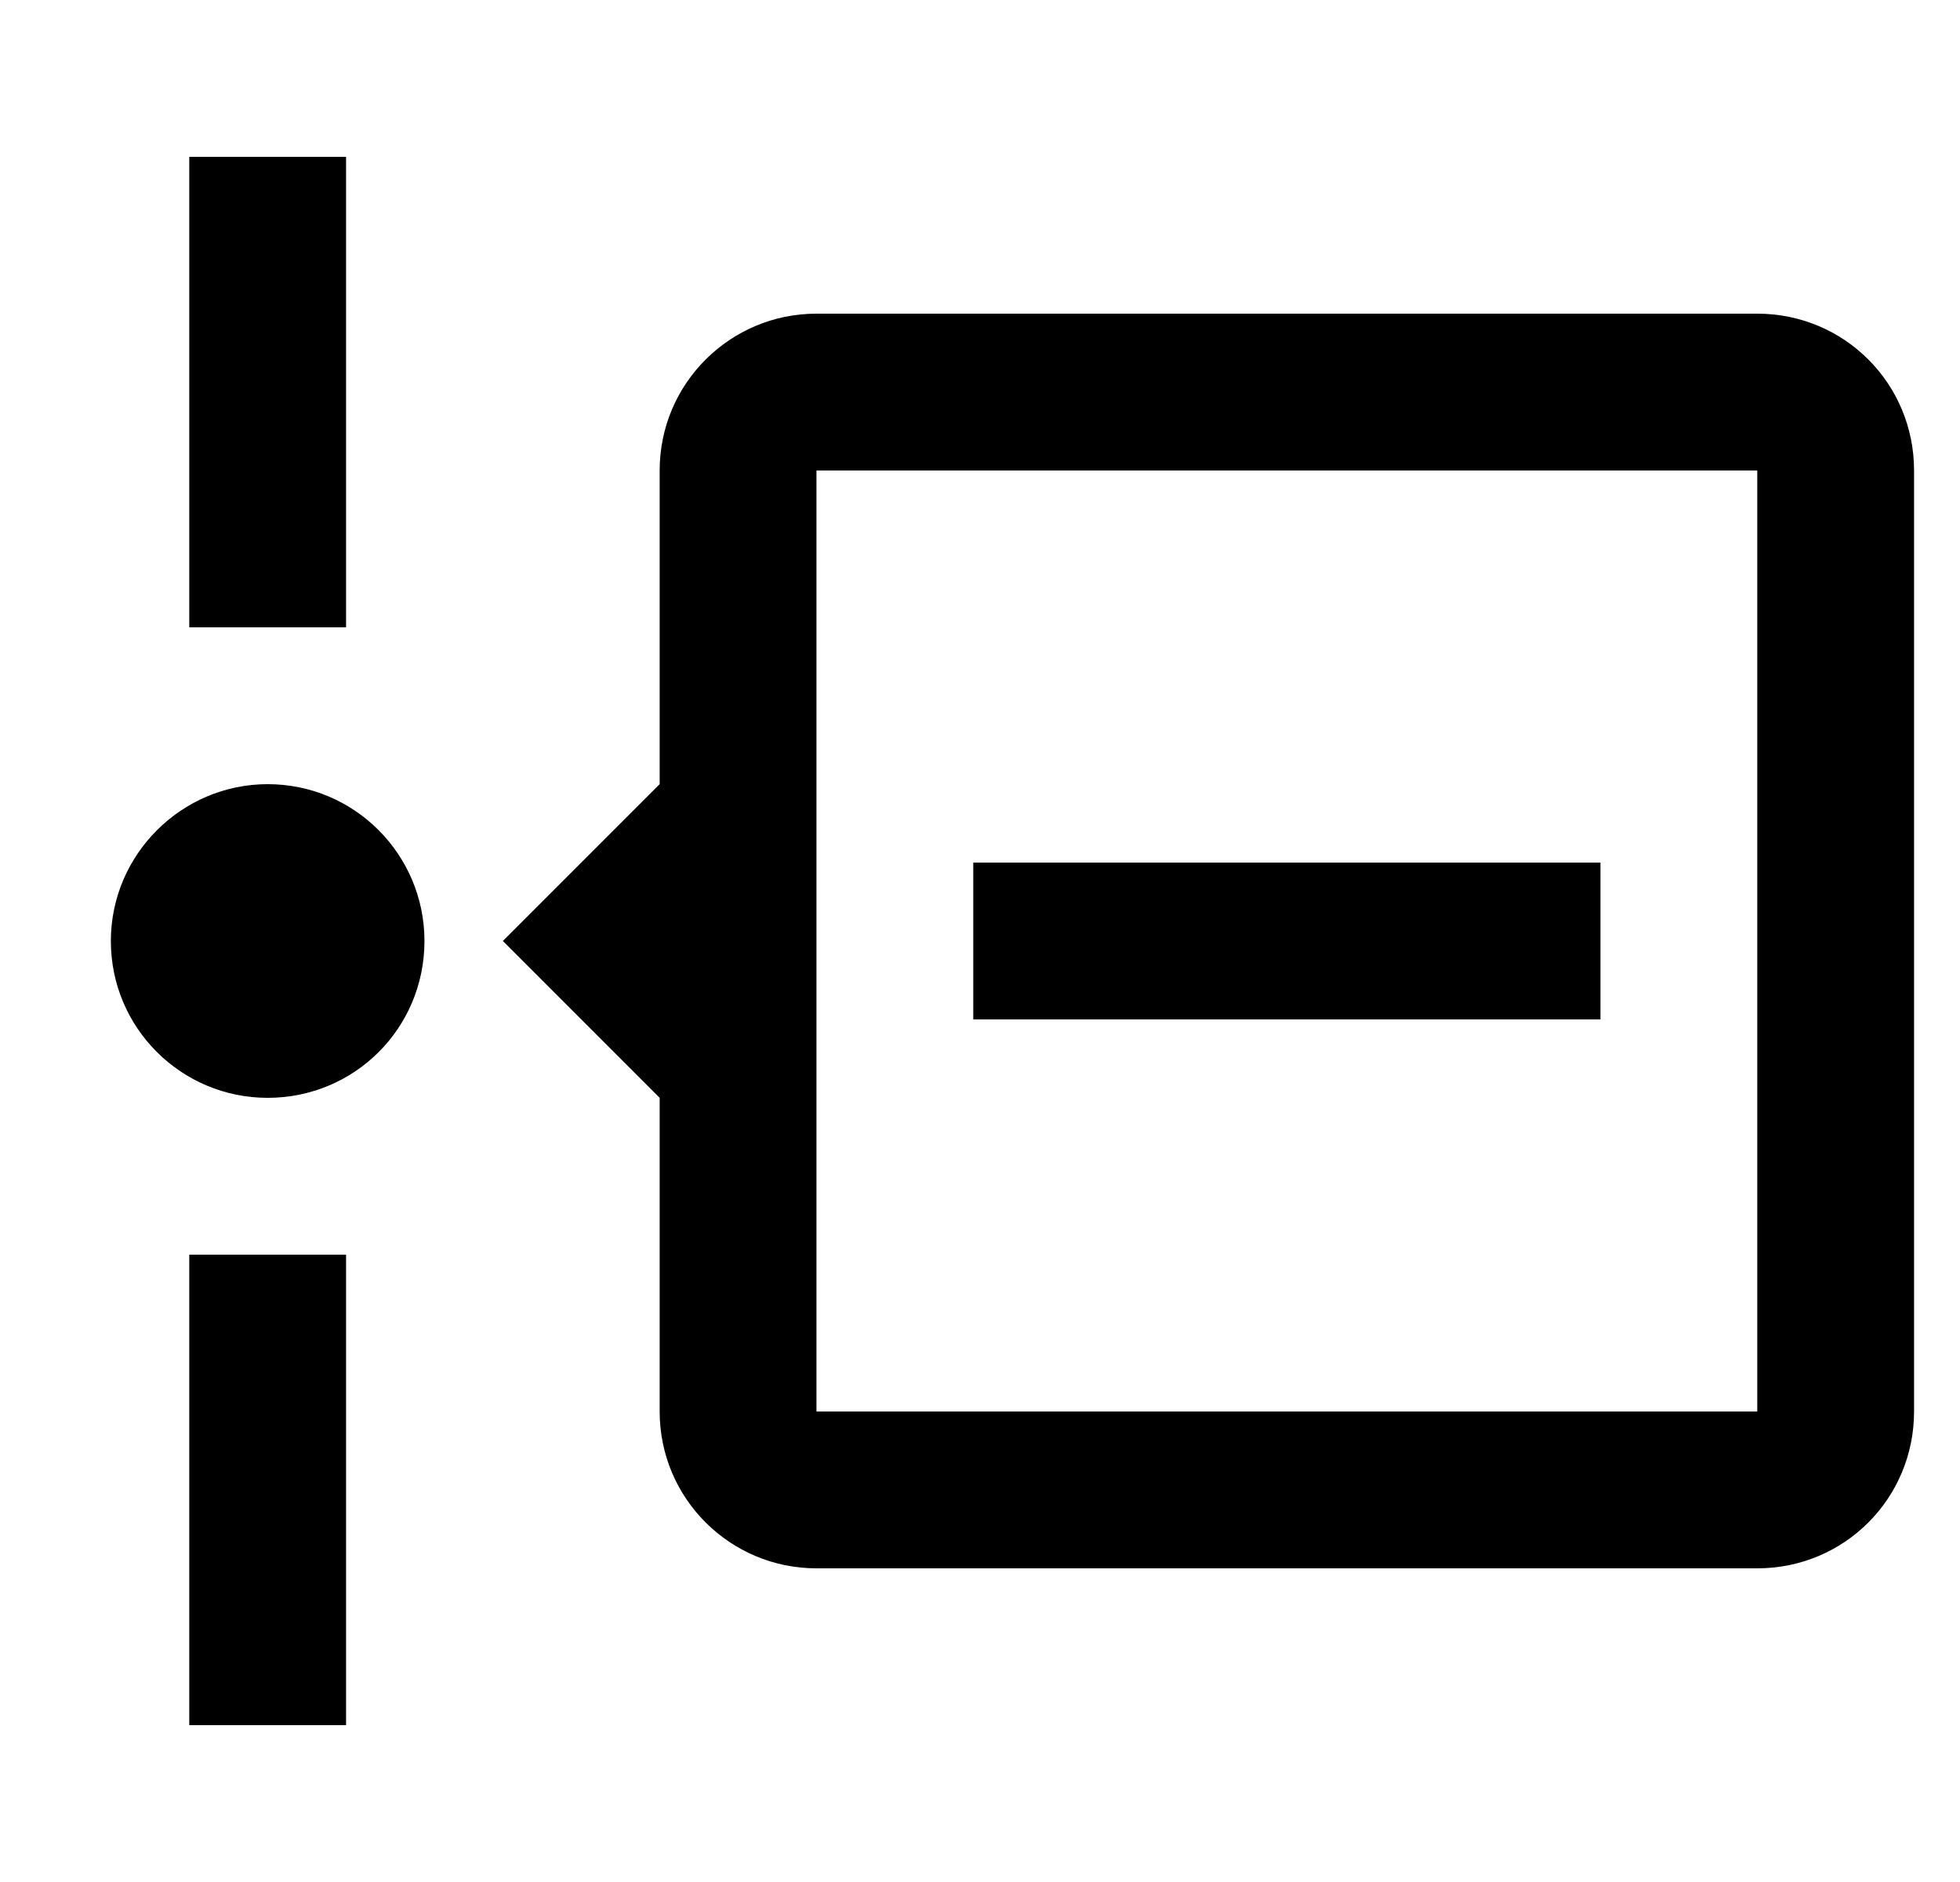 <svg width="25" height="24" viewBox="0 0 25 24" fill="none" xmlns="http://www.w3.org/2000/svg">
<g id="615">
<g id="Group">
<path id="Vector" d="M2.414 16H4.414V22H2.414V16ZM4.414 2H2.414V8H4.414V2ZM20.414 11H12.414V13H20.414V11ZM3.414 10C2.314 10 1.414 10.9 1.414 12C1.414 13.11 2.314 14 3.414 14C4.524 14 5.414 13.11 5.414 12C5.414 10.9 4.524 10 3.414 10ZM24.414 6V18C24.414 19.11 23.524 20 22.414 20H10.414C9.314 20 8.414 19.11 8.414 18V14L6.414 12L8.414 10V6C8.414 4.89 9.314 4 10.414 4H22.414C23.524 4 24.414 4.89 24.414 6ZM22.414 6H10.414V18H22.414V6Z" fill="black"/>
</g>
</g>
</svg>
